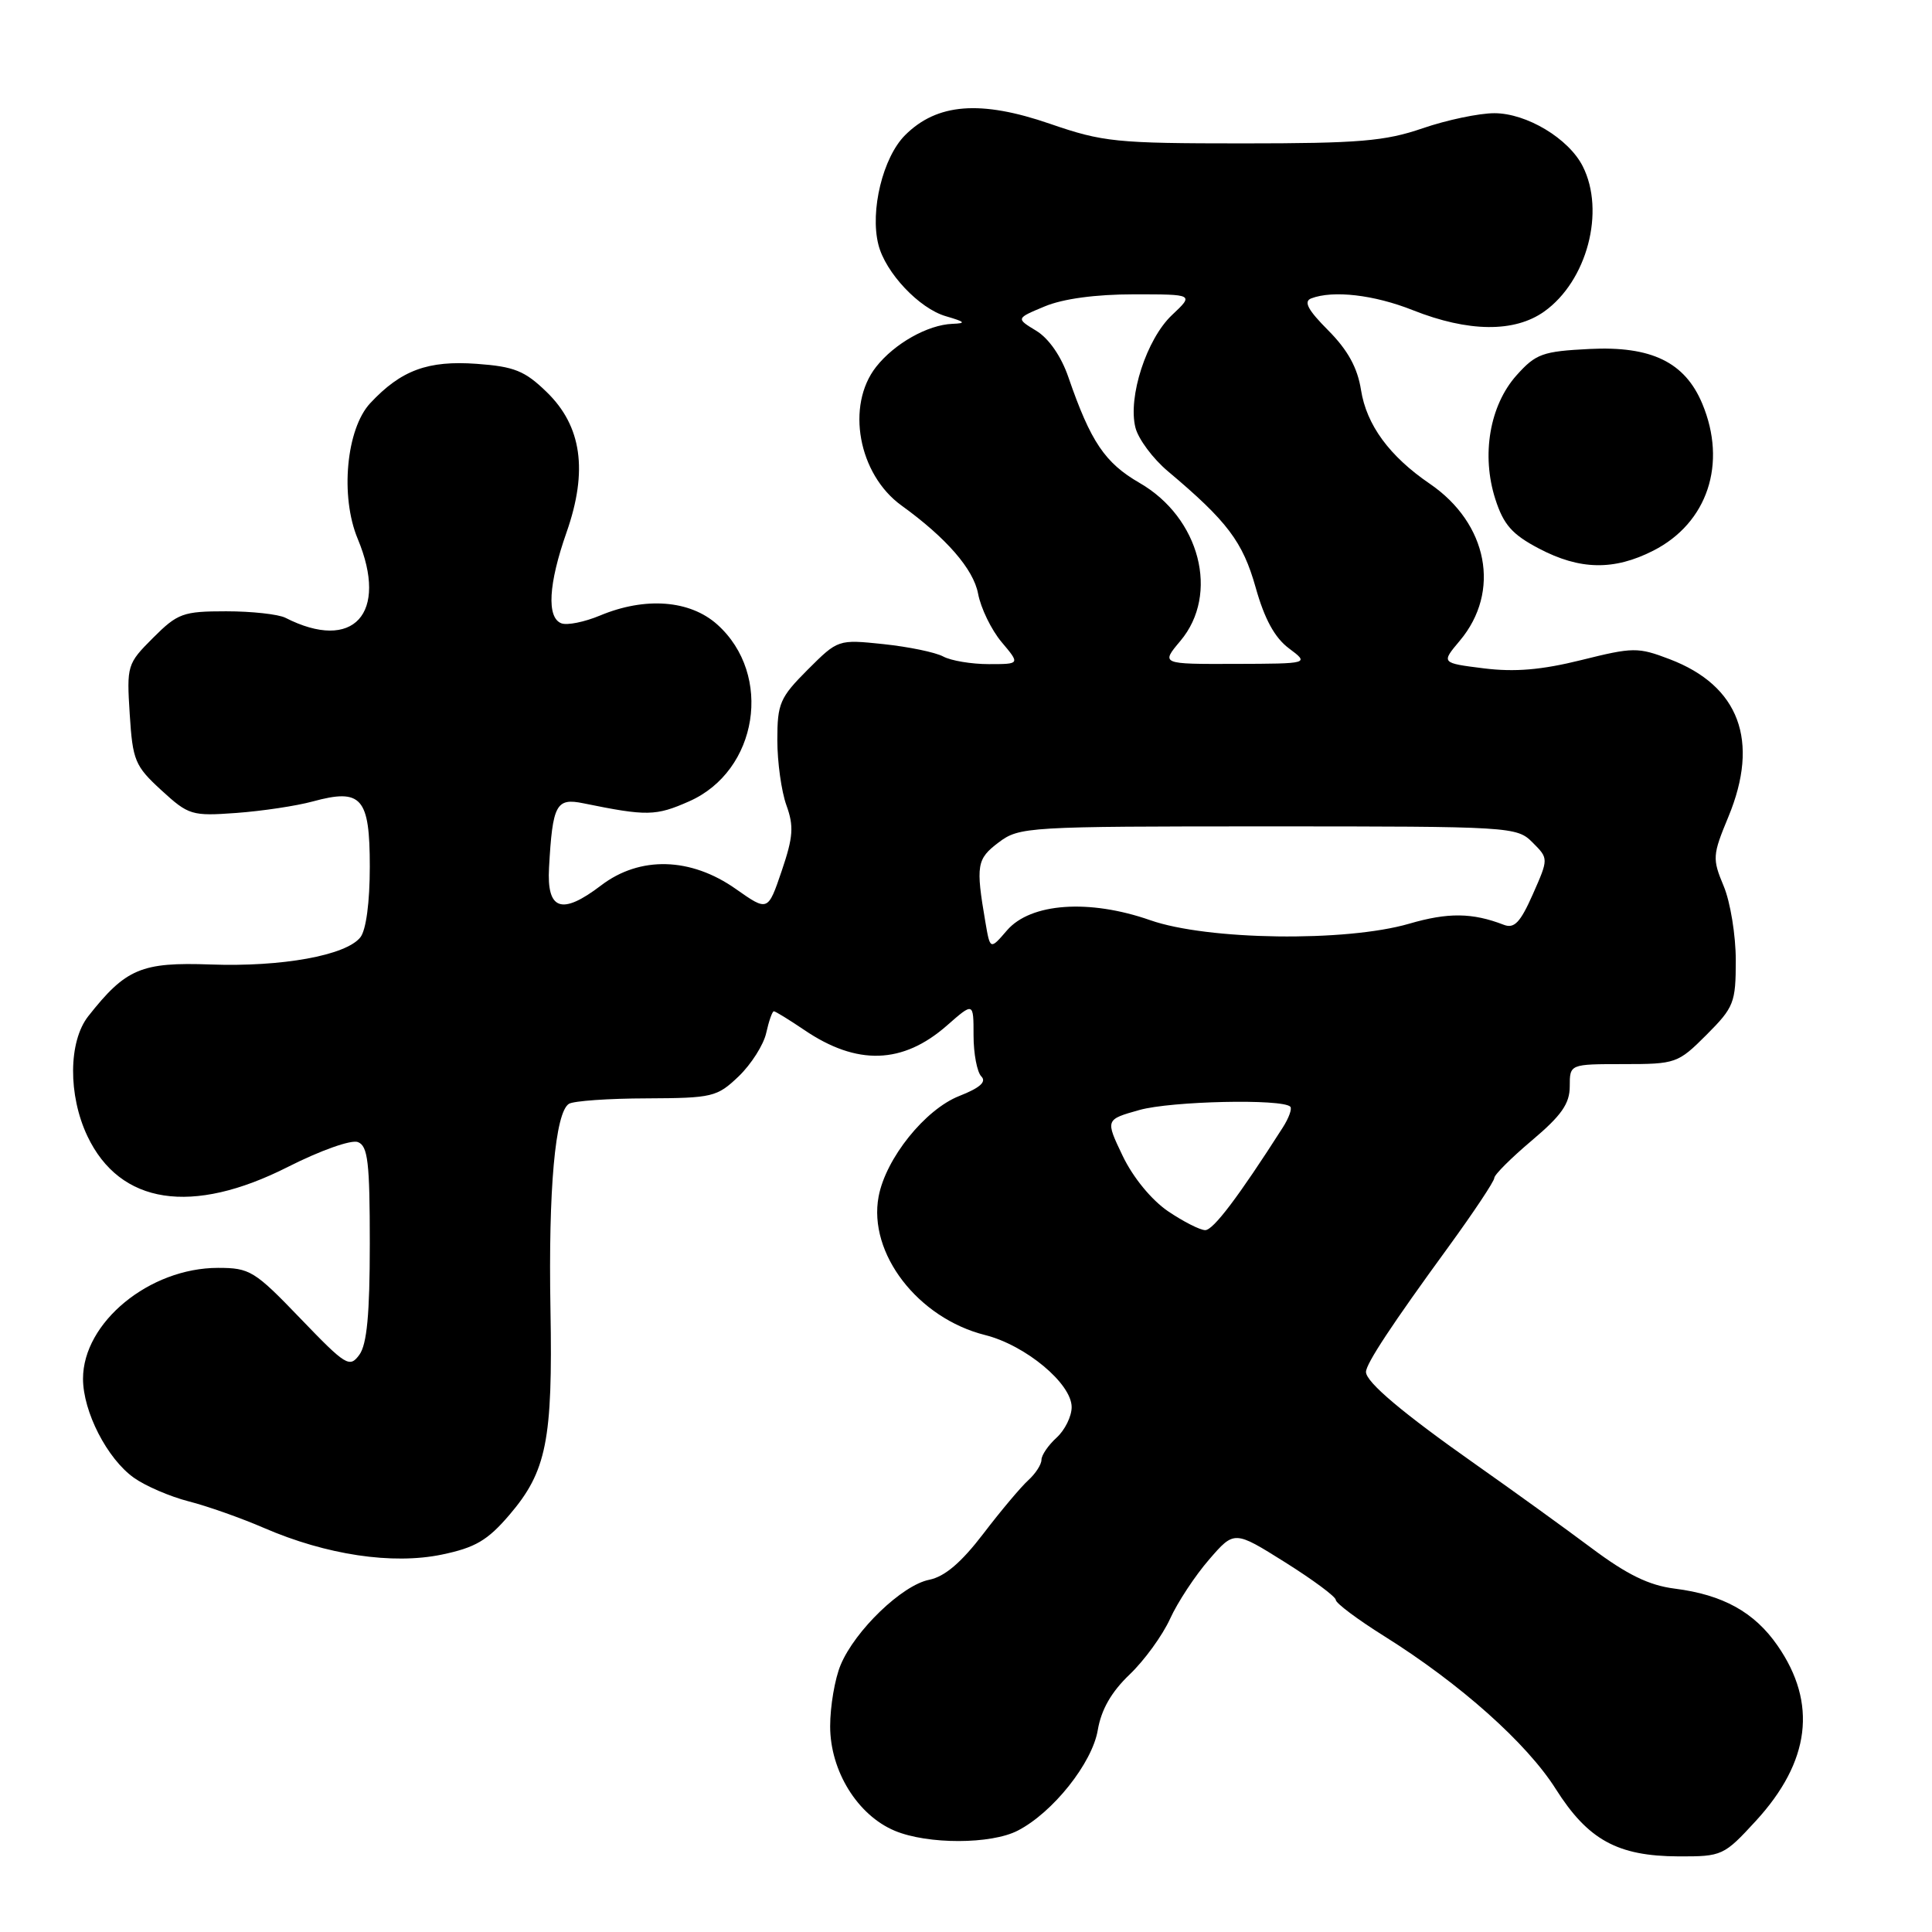 <?xml version="1.0" encoding="UTF-8" standalone="no"?>
<!DOCTYPE svg PUBLIC "-//W3C//DTD SVG 1.1//EN" "http://www.w3.org/Graphics/SVG/1.1/DTD/svg11.dtd" >
<svg xmlns="http://www.w3.org/2000/svg" xmlns:xlink="http://www.w3.org/1999/xlink" version="1.1" viewBox="0 0 256 256">
 <g >
 <path fill="currentColor"
d=" M 232.66 241.28 C 239.87 233.42 240.83 225.69 235.54 218.06 C 232.47 213.62 228.30 211.31 221.90 210.50 C 218.50 210.07 215.61 208.66 210.90 205.14 C 207.38 202.51 200.45 197.50 195.50 194.02 C 185.87 187.24 181.00 183.14 181.00 181.79 C 181.00 180.71 184.43 175.50 191.95 165.19 C 195.28 160.61 198.00 156.52 198.00 156.09 C 198.00 155.66 200.25 153.42 203.00 151.10 C 206.91 147.80 208.00 146.24 208.00 143.94 C 208.00 141.00 208.00 141.00 215.12 141.00 C 222.05 141.00 222.34 140.90 226.12 137.12 C 229.76 133.47 230.00 132.87 230.00 127.24 C 230.00 123.94 229.28 119.52 228.40 117.42 C 226.88 113.78 226.91 113.32 229.02 108.23 C 233.19 98.17 230.47 90.87 221.25 87.35 C 217.03 85.74 216.41 85.75 209.54 87.46 C 204.27 88.77 200.72 89.07 196.61 88.56 C 190.95 87.85 190.95 87.85 193.43 84.90 C 198.90 78.40 197.17 69.36 189.44 64.09 C 184.11 60.45 181.07 56.31 180.34 51.67 C 179.88 48.74 178.60 46.40 176.01 43.79 C 173.30 41.07 172.70 39.95 173.74 39.54 C 176.64 38.43 182.08 39.06 187.21 41.10 C 194.57 44.02 200.69 44.08 204.63 41.27 C 210.29 37.23 212.74 27.99 209.72 22.03 C 207.86 18.35 202.28 15.00 198.01 15.00 C 195.98 15.00 191.70 15.90 188.50 17.00 C 183.53 18.71 180.08 19.00 164.67 19.00 C 147.88 19.00 146.14 18.82 139.15 16.41 C 129.93 13.23 124.16 13.68 119.92 17.92 C 116.99 20.86 115.26 27.93 116.39 32.41 C 117.32 36.13 121.80 40.88 125.33 41.90 C 127.90 42.65 128.07 42.84 126.20 42.91 C 122.92 43.04 118.52 45.52 116.09 48.61 C 112.06 53.74 113.73 62.85 119.45 66.98 C 125.39 71.27 128.99 75.41 129.60 78.66 C 129.96 80.58 131.36 83.46 132.71 85.07 C 135.18 88.00 135.18 88.00 131.02 88.00 C 128.74 88.00 126.02 87.55 124.98 86.99 C 123.94 86.43 120.38 85.70 117.07 85.35 C 111.05 84.72 111.04 84.73 107.02 88.74 C 103.34 92.43 103.00 93.21 103.00 98.06 C 103.00 100.97 103.54 104.86 104.20 106.69 C 105.21 109.48 105.11 110.89 103.58 115.40 C 101.75 120.78 101.75 120.78 97.51 117.80 C 91.53 113.58 84.79 113.40 79.65 117.32 C 74.43 121.30 72.43 120.62 72.75 114.96 C 73.22 106.57 73.69 105.70 77.30 106.44 C 85.73 108.16 86.89 108.14 91.32 106.18 C 100.44 102.15 102.46 89.40 95.04 82.75 C 91.42 79.51 85.50 79.06 79.51 81.56 C 77.45 82.42 75.14 82.89 74.38 82.59 C 72.42 81.84 72.67 77.37 75.07 70.54 C 77.93 62.39 77.09 56.45 72.43 51.94 C 69.54 49.13 68.14 48.57 63.17 48.21 C 56.70 47.74 53.14 49.05 49.06 53.42 C 45.88 56.83 45.05 65.78 47.40 71.40 C 51.53 81.31 46.82 86.45 37.82 81.86 C 36.89 81.39 33.36 81.00 29.97 81.00 C 24.25 81.00 23.54 81.26 20.28 84.52 C 16.85 87.95 16.78 88.18 17.19 94.64 C 17.58 100.78 17.88 101.50 21.38 104.71 C 24.99 108.02 25.41 108.15 31.32 107.72 C 34.72 107.47 39.27 106.79 41.43 106.20 C 47.92 104.43 49.00 105.67 49.00 114.84 C 49.00 119.55 48.51 123.24 47.75 124.20 C 45.85 126.60 37.34 128.14 27.92 127.80 C 18.72 127.47 16.67 128.34 11.69 134.66 C 9.06 138.02 9.01 145.11 11.58 150.54 C 15.89 159.61 25.43 161.07 38.17 154.61 C 42.46 152.44 46.54 150.99 47.42 151.33 C 48.75 151.84 49.00 154.00 49.00 164.78 C 49.00 174.12 48.62 178.13 47.62 179.51 C 46.32 181.28 45.85 180.99 39.80 174.70 C 33.74 168.39 33.10 168.00 28.89 168.00 C 19.81 168.00 11.00 175.23 11.00 182.69 C 11.00 187.06 14.20 193.29 17.74 195.81 C 19.27 196.90 22.54 198.31 25.01 198.94 C 27.48 199.57 31.98 201.16 35.00 202.47 C 43.25 206.04 52.00 207.35 58.55 205.99 C 62.97 205.07 64.60 204.12 67.49 200.74 C 72.42 194.98 73.25 190.86 72.94 173.51 C 72.65 157.58 73.57 147.38 75.39 146.26 C 76.00 145.88 80.63 145.55 85.68 145.54 C 94.43 145.50 95.01 145.36 97.89 142.61 C 99.54 141.02 101.19 138.43 101.53 136.86 C 101.88 135.29 102.33 134.00 102.54 134.00 C 102.74 134.00 104.55 135.11 106.56 136.47 C 113.55 141.22 119.62 141.03 125.48 135.88 C 129.00 132.79 129.00 132.79 129.00 137.20 C 129.00 139.62 129.47 142.07 130.03 142.63 C 130.75 143.35 129.84 144.15 127.12 145.22 C 122.58 147.00 117.37 153.49 116.42 158.55 C 115.01 166.07 121.62 174.66 130.53 176.90 C 135.90 178.25 142.00 183.33 142.00 186.45 C 142.00 187.68 141.10 189.50 140.00 190.50 C 138.90 191.50 138.00 192.82 138.00 193.43 C 138.00 194.05 137.21 195.27 136.25 196.14 C 135.29 197.01 132.61 200.19 130.30 203.22 C 127.37 207.05 125.19 208.91 123.12 209.33 C 119.53 210.04 113.30 216.04 111.39 220.61 C 110.62 222.44 110.00 226.10 110.00 228.74 C 110.00 234.66 113.63 240.53 118.57 242.59 C 122.92 244.41 131.33 244.40 134.87 242.56 C 139.52 240.16 144.72 233.62 145.46 229.25 C 145.92 226.53 147.26 224.19 149.68 221.88 C 151.63 220.02 154.04 216.70 155.04 214.50 C 156.04 212.30 158.37 208.77 160.21 206.65 C 163.55 202.79 163.55 202.79 170.28 207.01 C 173.97 209.33 177.00 211.57 177.00 212.00 C 177.00 212.43 179.90 214.60 183.45 216.82 C 193.47 223.10 202.30 230.97 206.14 237.04 C 210.42 243.80 214.33 245.95 222.41 245.98 C 228.19 246.00 228.42 245.89 232.66 241.28 Z  M 219.08 72.96 C 226.26 69.30 228.88 61.43 225.56 53.49 C 223.26 47.99 218.82 45.83 210.63 46.24 C 204.40 46.55 203.51 46.87 200.95 49.73 C 197.39 53.72 196.26 60.29 198.14 66.14 C 199.23 69.53 200.37 70.82 203.91 72.68 C 209.34 75.54 213.86 75.62 219.08 72.96 Z  M 154.76 160.49 C 152.57 158.99 150.13 156.02 148.76 153.16 C 146.46 148.35 146.46 148.35 150.98 147.08 C 155.18 145.90 169.91 145.57 170.97 146.64 C 171.23 146.90 170.78 148.15 169.97 149.41 C 164.09 158.61 160.76 163.00 159.70 163.00 C 159.02 163.00 156.80 161.87 154.76 160.49 Z  M 130.57 122.19 C 129.28 114.64 129.42 113.82 132.32 111.63 C 135.07 109.56 136.04 109.50 168.05 109.50 C 200.27 109.50 200.99 109.54 203.07 111.63 C 205.20 113.76 205.20 113.76 203.11 118.49 C 201.45 122.24 200.65 123.08 199.26 122.54 C 195.09 120.93 191.88 120.89 186.71 122.40 C 178.31 124.84 160.00 124.59 152.41 121.93 C 144.32 119.10 136.56 119.65 133.43 123.28 C 131.20 125.87 131.20 125.87 130.57 122.19 Z  M 156.41 84.92 C 161.62 78.73 159.00 68.60 151.00 63.99 C 146.41 61.34 144.52 58.54 141.57 49.99 C 140.62 47.21 138.97 44.84 137.31 43.83 C 134.61 42.19 134.61 42.19 138.43 40.60 C 140.84 39.59 145.18 39.00 150.23 39.00 C 158.21 39.00 158.21 39.00 155.29 41.75 C 151.93 44.92 149.43 52.61 150.45 56.66 C 150.83 58.17 152.77 60.78 154.76 62.45 C 162.64 69.08 164.67 71.78 166.38 77.84 C 167.55 82.02 168.91 84.51 170.79 85.91 C 173.50 87.94 173.50 87.94 163.66 87.97 C 153.82 88.00 153.82 88.00 156.41 84.92 Z "/>
</g>
</svg>